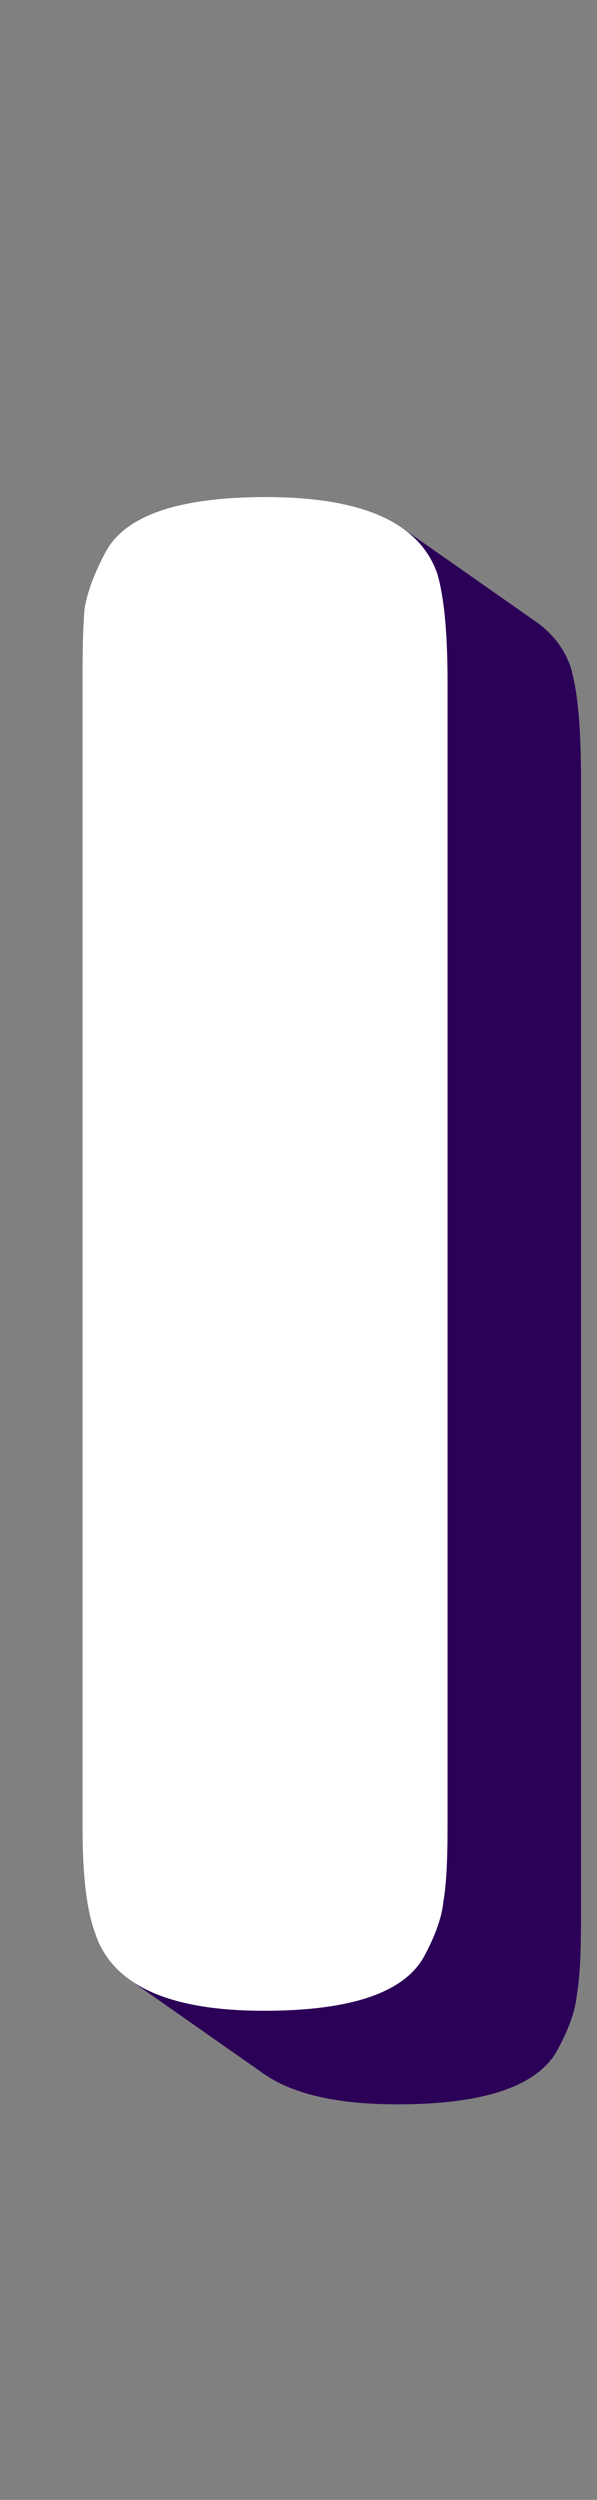 <svg width="22" height="92" viewBox="0 0 22 92" fill="none" xmlns="http://www.w3.org/2000/svg">
<rect x="0" y="0" width="22" height="92" fill="#808080" stroke="none"/>
<path d="M7.955 28.422C7.955 27.256 7.98 26.395 8.031 25.837C8.132 25.23 8.386 24.546 8.791 23.785C9.5 22.418 11.476 21.733 14.719 21.733C16.979 21.733 18.652 22.114 19.74 22.875C20.359 23.308 20.788 23.865 21.027 24.546C21.28 25.407 21.407 26.724 21.407 28.497V70.754C21.407 71.969 21.356 72.856 21.255 73.413C21.204 73.971 20.976 74.629 20.571 75.389C19.862 76.757 17.886 77.442 14.643 77.442C12.432 77.442 10.792 77.067 9.723 76.319C9.077 75.867 8.64 75.279 8.411 74.553C8.107 73.743 7.955 72.451 7.955 70.677V28.422Z" fill="#2B0057"/>
<path d="M3.876 20.344C3.471 21.104 3.217 21.788 3.116 22.396L8.031 25.837C8.132 25.23 8.386 24.546 8.791 23.785L3.876 20.344Z" fill="#2B0057"/>
<path d="M3.116 22.396C3.065 22.953 3.04 23.815 3.04 24.98L7.955 28.422C7.955 27.256 7.98 26.395 8.031 25.837L3.116 22.396Z" fill="#2B0057"/>
<path d="M9.804 18.292C6.561 18.292 4.585 18.976 3.876 20.344L8.791 23.785C9.5 22.418 11.476 21.733 14.719 21.733L9.804 18.292Z" fill="#2B0057"/>
<path d="M14.825 19.434C13.737 18.672 12.064 18.292 9.804 18.292L14.719 21.733C16.979 21.733 18.652 22.114 19.74 22.875L14.825 19.434Z" fill="#2B0057"/>
<path d="M16.112 21.104C15.873 20.424 15.444 19.868 14.826 19.434L19.74 22.875C20.359 23.308 20.788 23.865 21.027 24.546L16.112 21.104Z" fill="#2B0057"/>
<path d="M16.492 25.056C16.492 23.283 16.365 21.965 16.112 21.104L21.027 24.546C21.28 25.407 21.407 26.724 21.407 28.497L16.492 25.056Z" fill="#2B0057"/>
<path d="M3.04 24.98V67.236L7.955 70.677V28.421L3.04 24.98Z" fill="#2B0057"/>
<path d="M16.492 67.312V25.056L21.407 28.497V70.753L16.492 67.312Z" fill="#2B0057"/>
<path d="M3.04 67.236C3.04 69.009 3.192 70.301 3.496 71.112L8.411 74.553C8.107 73.743 7.955 72.451 7.955 70.677L3.04 67.236Z" fill="#2B0057"/>
<path d="M3.496 71.112C3.725 71.837 4.162 72.426 4.808 72.878L9.722 76.318C9.077 75.866 8.64 75.278 8.411 74.553L3.496 71.112Z" fill="#2B0057"/>
<path d="M4.808 72.878C5.877 73.626 7.517 74 9.728 74L14.643 77.442C12.432 77.442 10.792 77.067 9.723 76.319L4.808 72.878Z" fill="#2B0057"/>
<path d="M9.728 74C12.971 74 14.947 73.316 15.656 71.948L20.571 75.389C19.861 76.757 17.886 77.442 14.643 77.442L9.728 74Z" fill="#2B0057"/>
<path d="M16.34 69.972C16.441 69.415 16.492 68.528 16.492 67.312L21.407 70.754C21.407 71.969 21.356 72.856 21.255 73.413L16.34 69.972Z" fill="#2B0057"/>
<path d="M15.656 71.948C16.061 71.188 16.289 70.529 16.34 69.972L21.255 73.413C21.204 73.971 20.976 74.629 20.571 75.389L15.656 71.948Z" fill="#2B0057"/>
<path d="M3.04 24.98C3.04 23.815 3.065 22.953 3.116 22.396C3.217 21.788 3.471 21.104 3.876 20.344C4.585 18.976 6.561 18.292 9.804 18.292C13.351 18.292 15.453 19.229 16.112 21.104C16.365 21.965 16.492 23.283 16.492 25.056V67.312C16.492 68.528 16.441 69.415 16.34 69.972C16.289 70.529 16.061 71.188 15.656 71.948C14.947 73.316 12.971 74 9.728 74C6.181 74 4.104 73.037 3.496 71.112C3.192 70.301 3.04 69.009 3.04 67.236V24.98Z" fill="white"/>
</svg>

